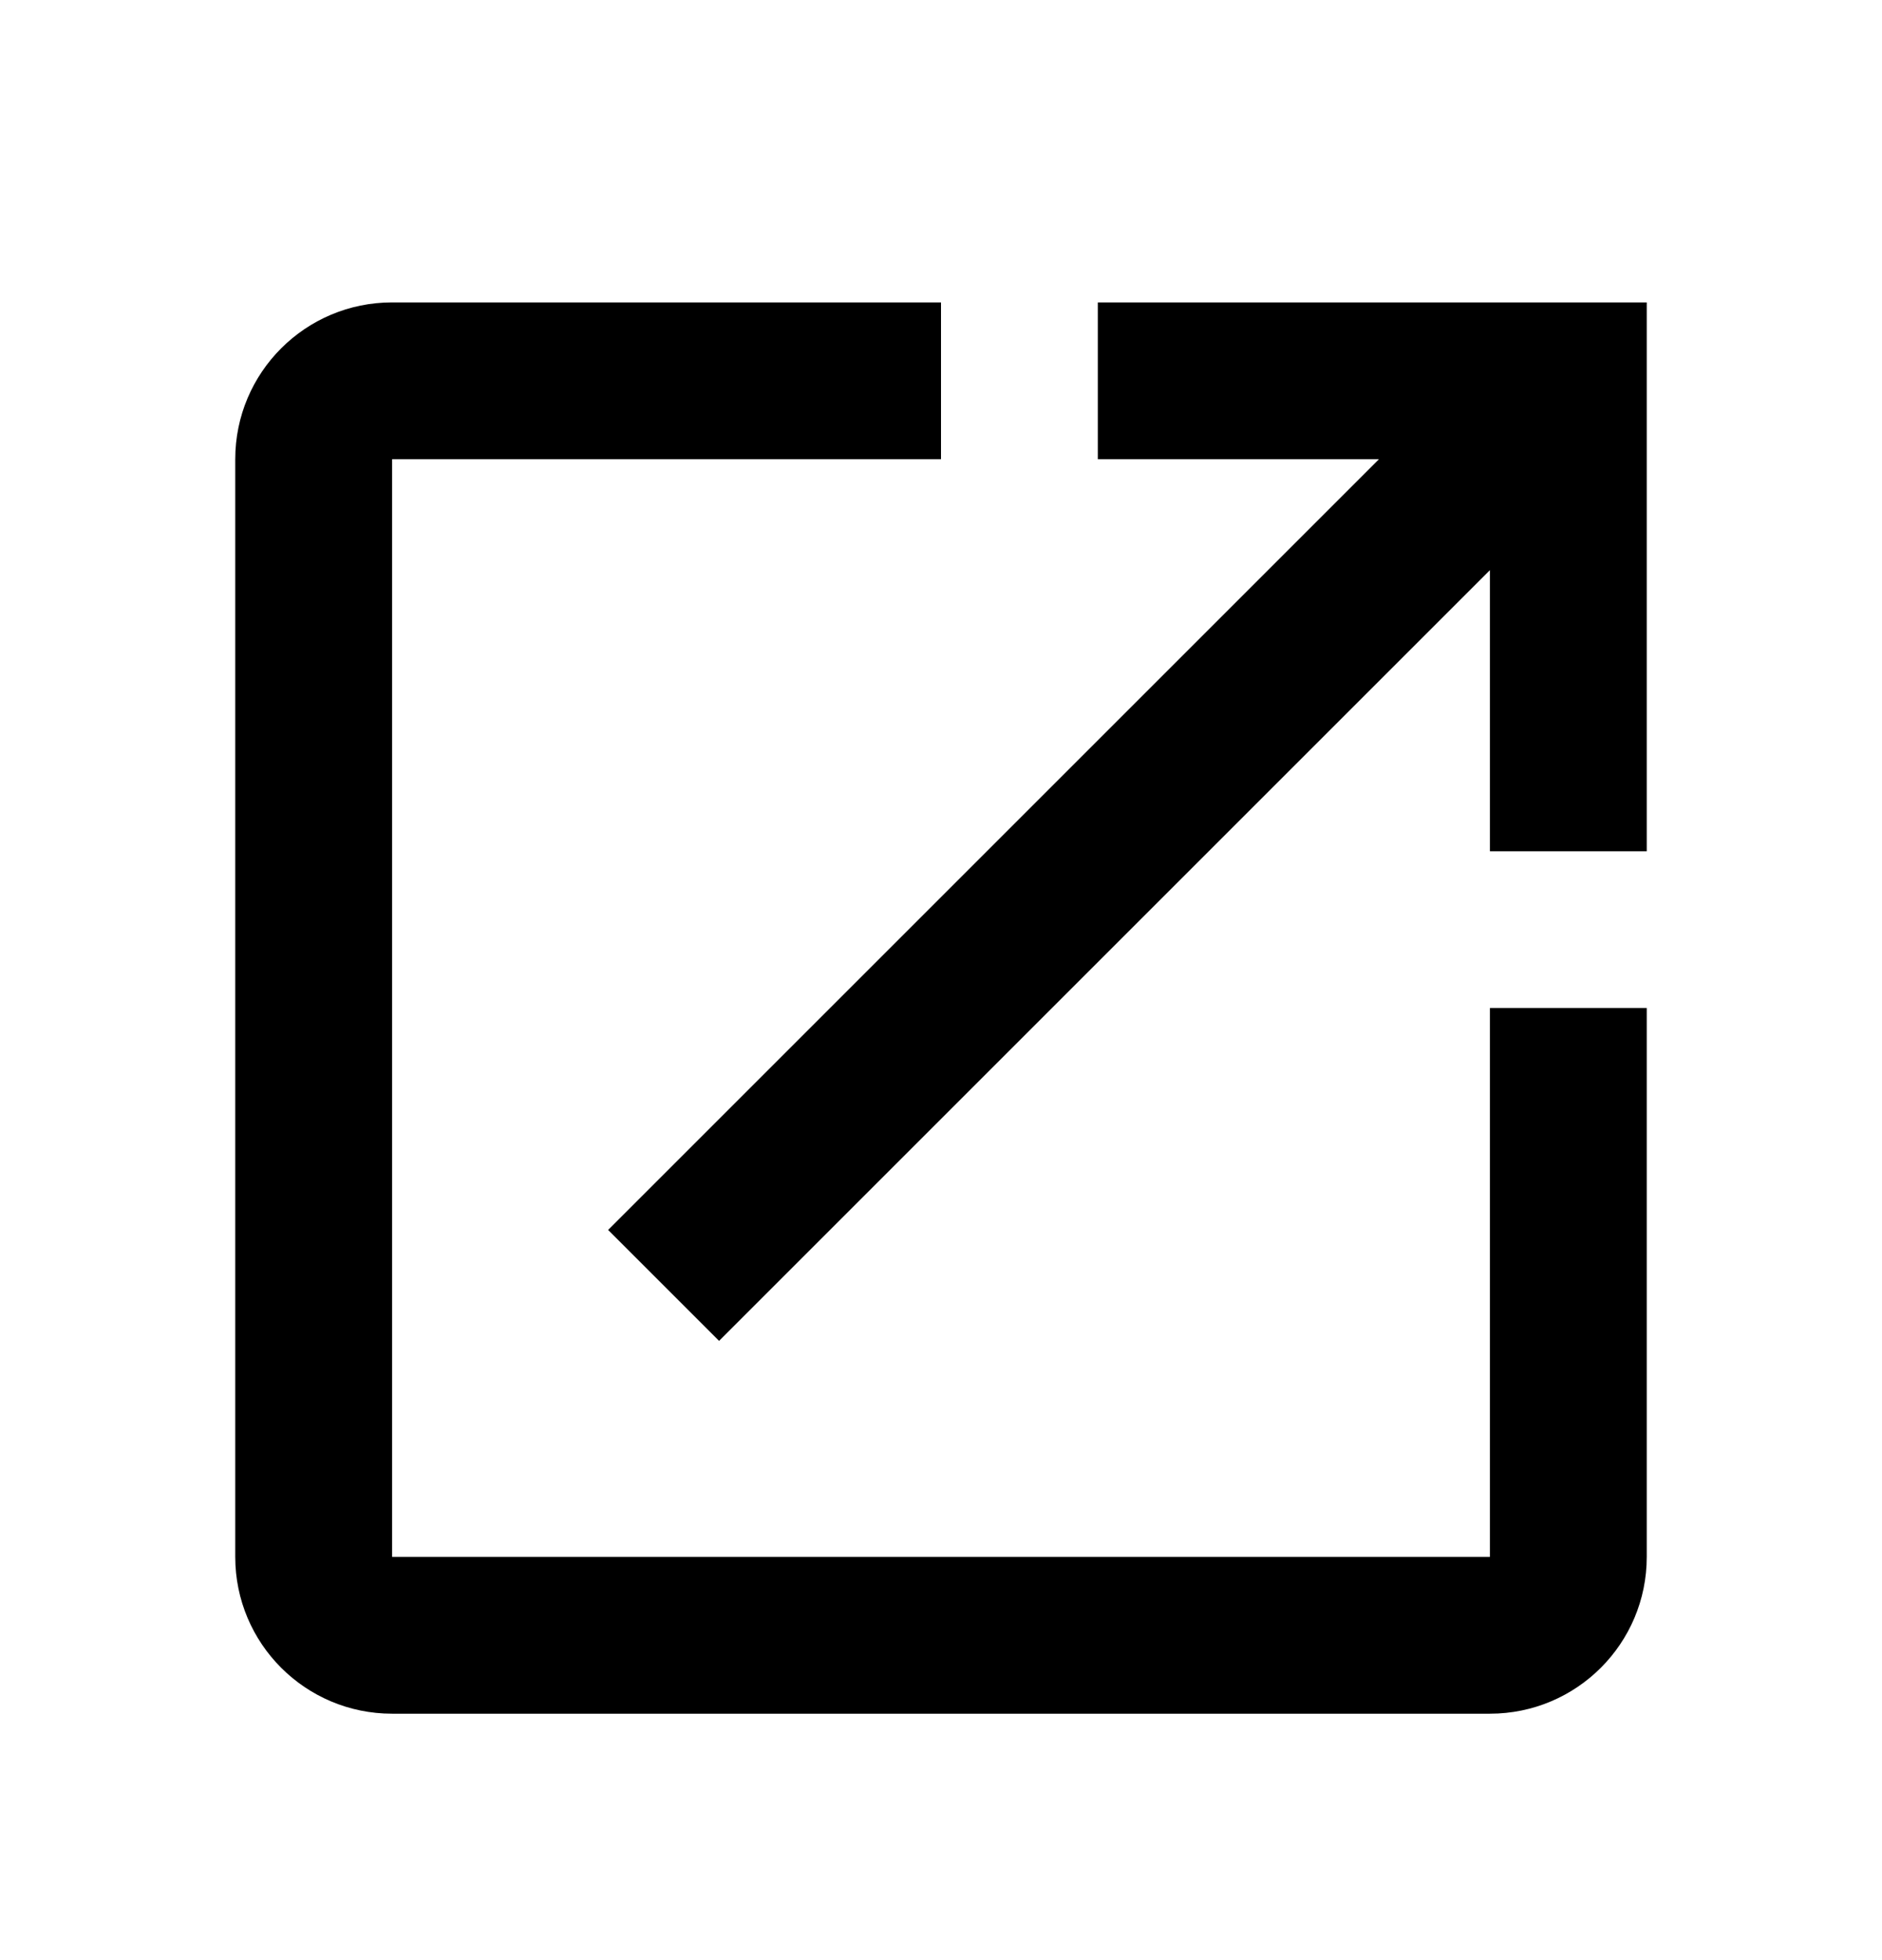 <?xml version="1.0" encoding="UTF-8"?>
<svg width="24px" height="25px" viewBox="0 0 24 25" version="1.1" xmlns="http://www.w3.org/2000/svg" xmlns:xlink="http://www.w3.org/1999/xlink">
    <!-- Generator: Sketch 52.2 (67145) - http://www.bohemiancoding.com/sketch -->
    <title>newWindow</title>
    <desc>Created with Sketch.</desc>
    <g id="newWindow" stroke="none" stroke-width="1" fill="none" fill-rule="evenodd" transform="translate(0, 0.857)">
        <path d="M19,19 L5,19 L5,5 L12,5 L12,3 L5,3 C3.895,3 3,3.895 3,5 L3,19 C3,20.105 3.895,21 5,21 L19,21 C20.105,21 21,20.105 21,19 L21,12 L19,12 L19,19 Z M14,3 L14,5 L17.585,5 L7.755,14.83 L9.17,16.245 L19,6.415 L19,10 L21,10 L21,3 L14,3 Z" fill="#000000" fill-rule="nonzero"></path>
    </g>
</svg>